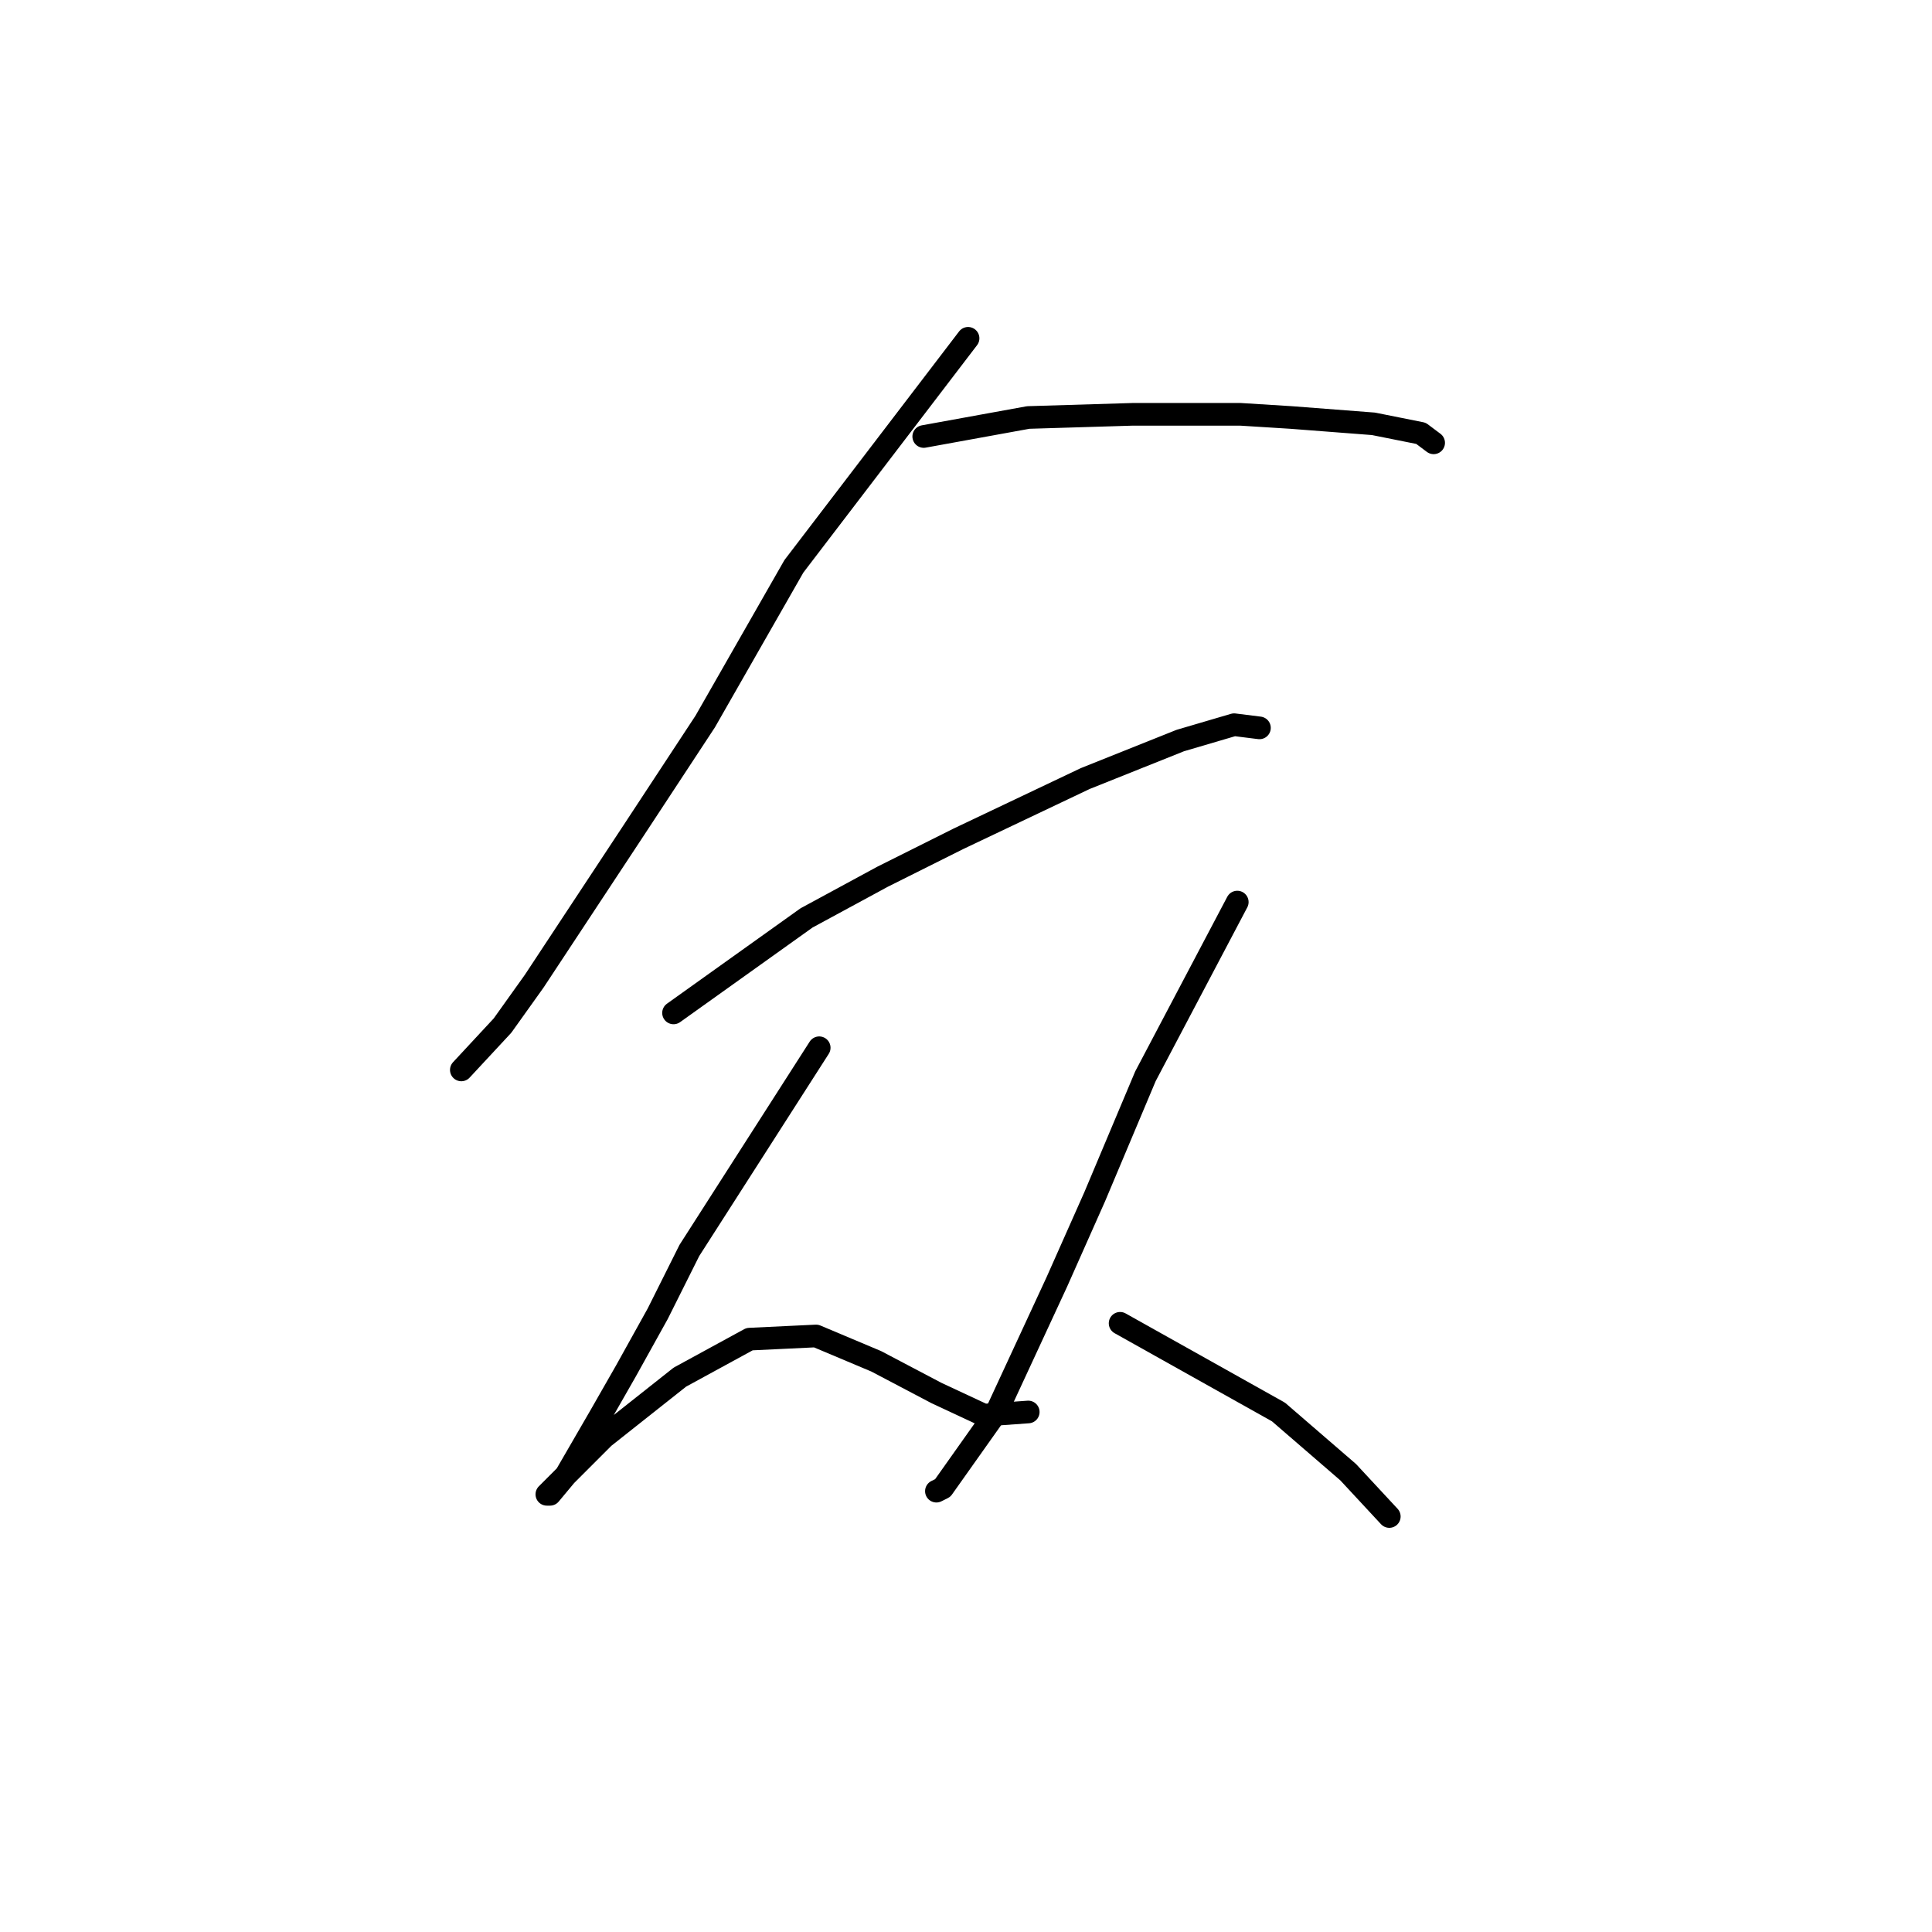 <?xml version="1.0" standalone="no"?>
    <svg width="256" height="256" xmlns="http://www.w3.org/2000/svg" version="1.1">
    <polyline stroke="black" stroke-width="3" stroke-linecap="round" fill="transparent" stroke-linejoin="round" points="128.275 44.828 105.193 75.044 93.442 95.608 83.79 110.296 70.78 130.02 66.584 135.896 61.128 141.771 61.128 141.771 " />
        <polyline stroke="black" stroke-width="3" stroke-linecap="round" fill="transparent" stroke-linejoin="round" points="122.399 57.838 136.248 55.32 150.097 54.9 164.366 54.9 171.081 55.32 181.992 56.159 188.287 57.418 189.966 58.677 189.966 58.677 " />
        <polyline stroke="black" stroke-width="3" stroke-linecap="round" fill="transparent" stroke-linejoin="round" points="89.246 134.217 106.872 121.627 116.944 116.171 127.016 111.135 143.802 103.162 156.392 98.126 163.527 96.027 166.884 96.447 166.884 96.447 " />
        <polyline stroke="black" stroke-width="3" stroke-linecap="round" fill="transparent" stroke-linejoin="round" points="108.55 138.833 91.344 165.692 87.147 174.085 82.951 181.639 79.593 187.515 74.977 195.488 72.879 198.006 72.459 198.006 73.718 196.747 80.013 190.452 90.085 182.479 99.318 177.443 108.131 177.023 116.104 180.38 124.078 184.577 130.373 187.515 136.248 187.095 136.248 187.095 " />
        <polyline stroke="black" stroke-width="3" stroke-linecap="round" fill="transparent" stroke-linejoin="round" points="163.946 119.529 151.776 142.61 145.061 158.558 140.025 169.889 132.052 187.095 124.917 197.167 124.078 197.587 124.078 197.587 " />
        <polyline stroke="black" stroke-width="3" stroke-linecap="round" fill="transparent" stroke-linejoin="round" points="148.419 175.344 169.402 187.095 178.635 195.069 184.09 200.944 184.09 200.944 " />
        </svg>
